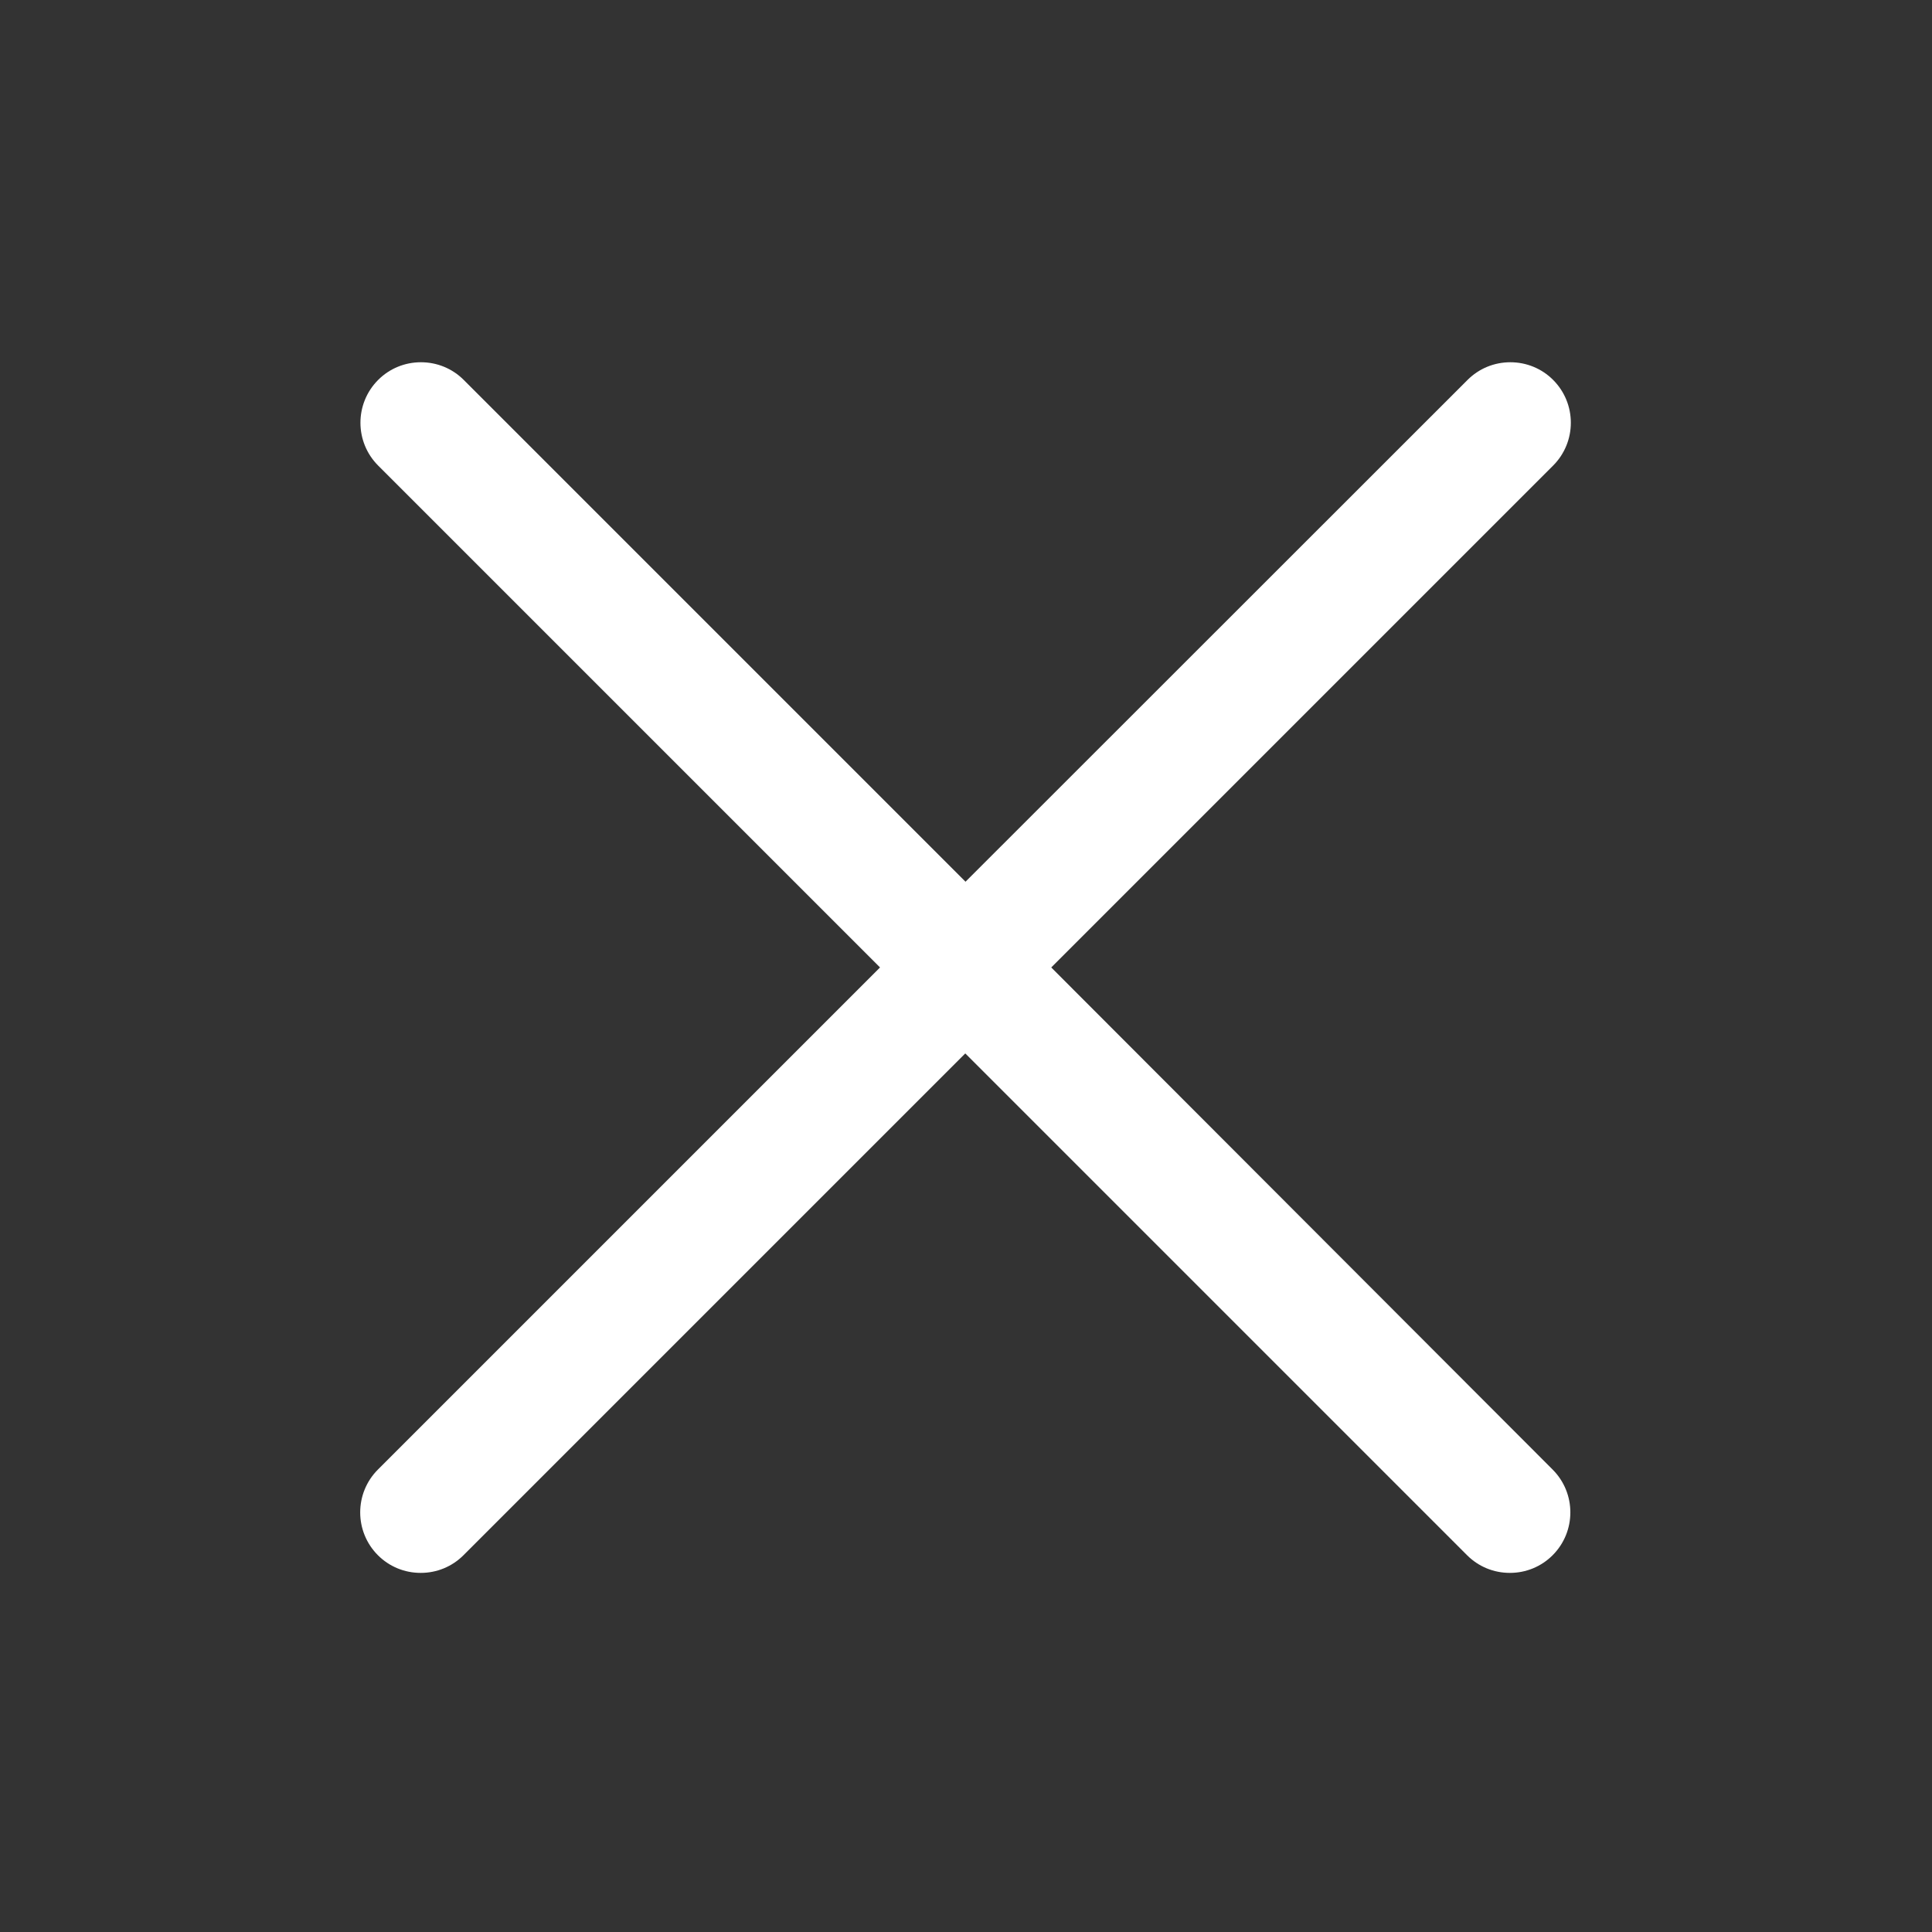 <?xml version="1.0" encoding="utf-8"?>
<!-- Generator: Adobe Illustrator 22.0.0, SVG Export Plug-In . SVG Version: 6.00 Build 0)  -->
<svg version="1.1" id="图层_1" xmlns="http://www.w3.org/2000/svg" xmlns:xlink="http://www.w3.org/1999/xlink" x="0px" y="0px"
	 viewBox="0 0 800 800" style="enable-background:new 0 0 800 800;" xml:space="preserve">
<rect x="0" y="0" width="800" height="800" fill="#333333" stroke="none"/>
<style type="text/css">
	.st0{fill:#FFFFFF;}
</style>
<path class="st0" d="M435.3,400.6l207.8-207.8c9.8-9.8,9.8-25.7,0-35.5c-4.7-4.7-11-7.3-17.7-7.3s-13,2.6-17.7,7.3L399.8,365.1
	L192,157.3c-4.7-4.7-11-7.3-17.7-7.3s-13,2.6-17.7,7.3c-9.8,9.8-9.8,25.7,0,35.5l207.8,207.8L156.5,608.5c-9.8,9.8-9.8,25.7,0,35.5
	c4.7,4.7,11,7.3,17.7,7.3s13-2.6,17.7-7.3l207.8-207.8L607.5,644c4.7,4.7,11,7.3,17.7,7.3s13-2.6,17.7-7.3c9.8-9.8,9.8-25.7,0-35.5
	L435.3,400.6z"/>
</svg>
